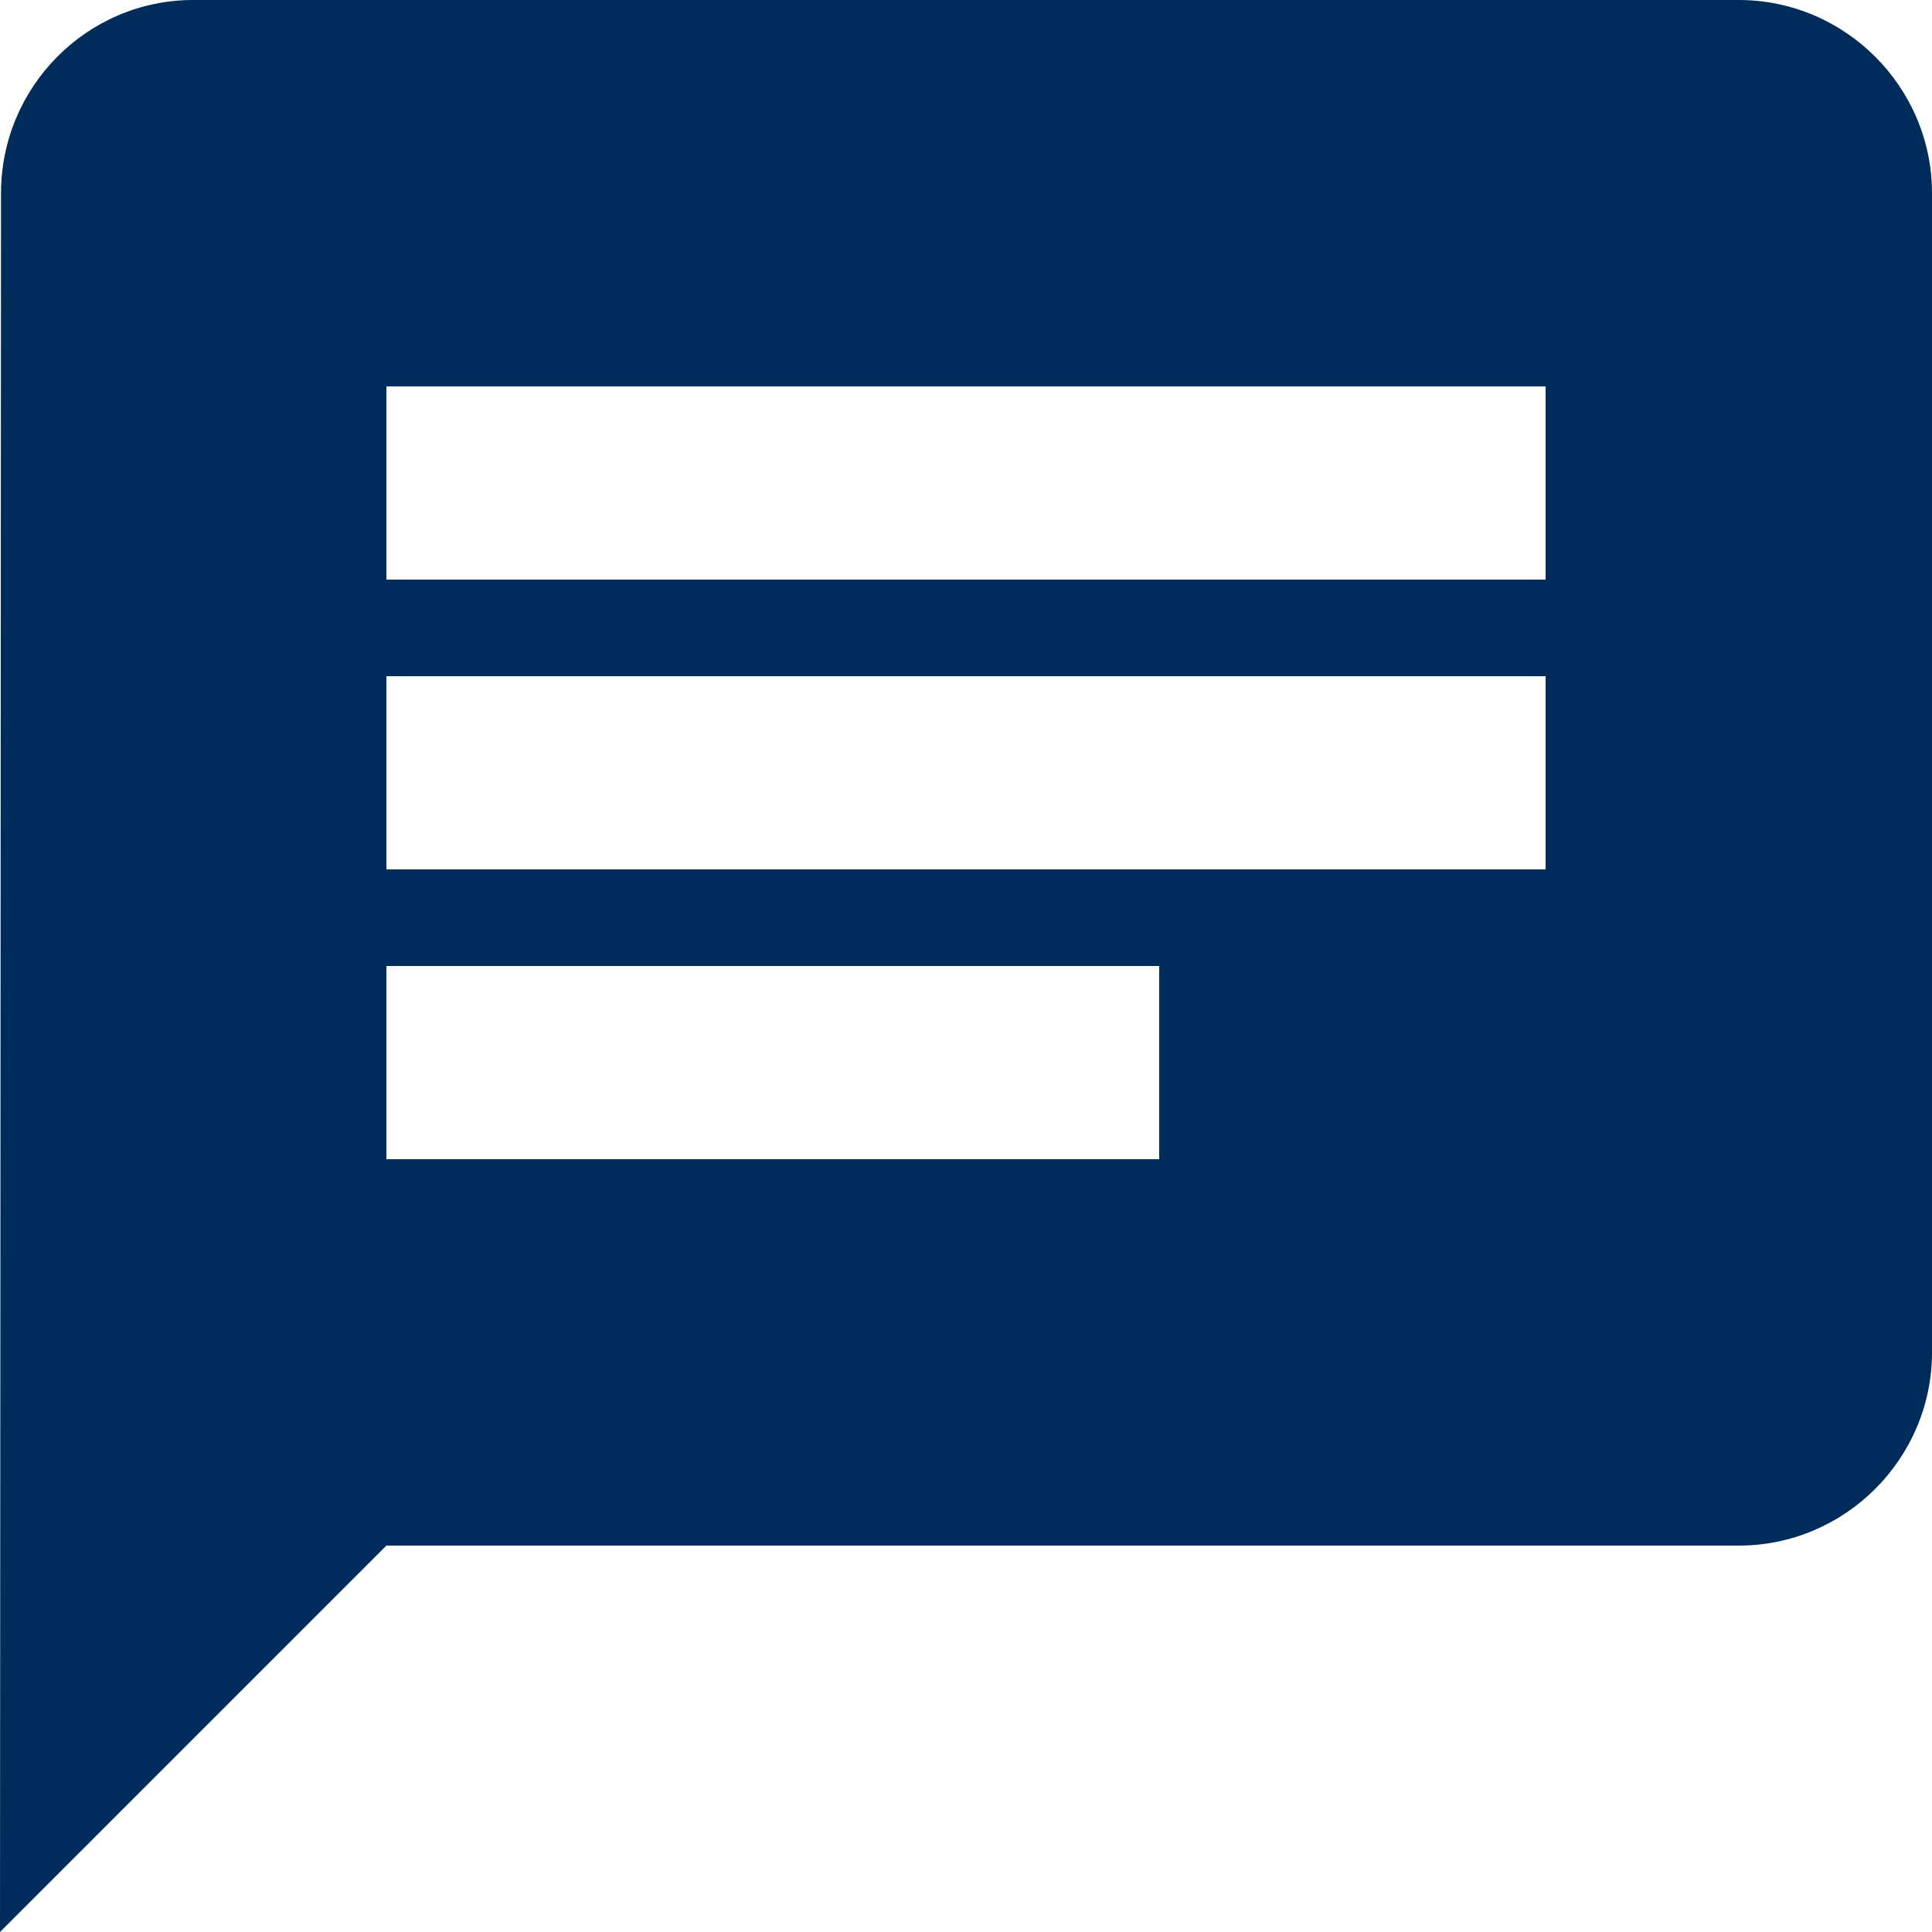 <?xml version="1.0" encoding="UTF-8"?>
<svg width="17px" height="17px" viewBox="0 0 17 17" version="1.1" xmlns="http://www.w3.org/2000/svg" xmlns:xlink="http://www.w3.org/1999/xlink">
    <!-- Generator: sketchtool 57.1 (101010) - https://sketch.com -->
    <title>8F51328D-98D8-4292-B962-C166274FB54F</title>
    <desc>Created with sketchtool.</desc>
    <g id="news-feed" stroke="none" stroke-width="1" fill="none" fill-rule="evenodd">
        <g transform="translate(-477, -432)" fill="#002C5B" fill-rule="nonzero" id="comment">
            <g transform="translate(477, 432)">
                <path d="M15.3,0 L1.7,0 C0.765,0 0.009,0.765 0.009,1.7 L0,17 L3.4,13.6 L15.3,13.6 C16.235,13.6 17,12.835 17,11.9 L17,1.7 C17,0.765 16.235,0 15.3,0 L15.3,0 Z M3.4,5.95 L13.6,5.95 L13.6,7.65 L3.4,7.65 L3.4,5.95 Z M3.4,8.5 L10.2,8.5 L10.2,10.2 L3.4,10.2 L3.4,8.5 Z M3.4,3.4 L13.6,3.4 L13.6,5.1 L3.4,5.1 L3.4,3.4 Z" id="Fill-168"></path>
            </g>
        </g>
    </g>
</svg>